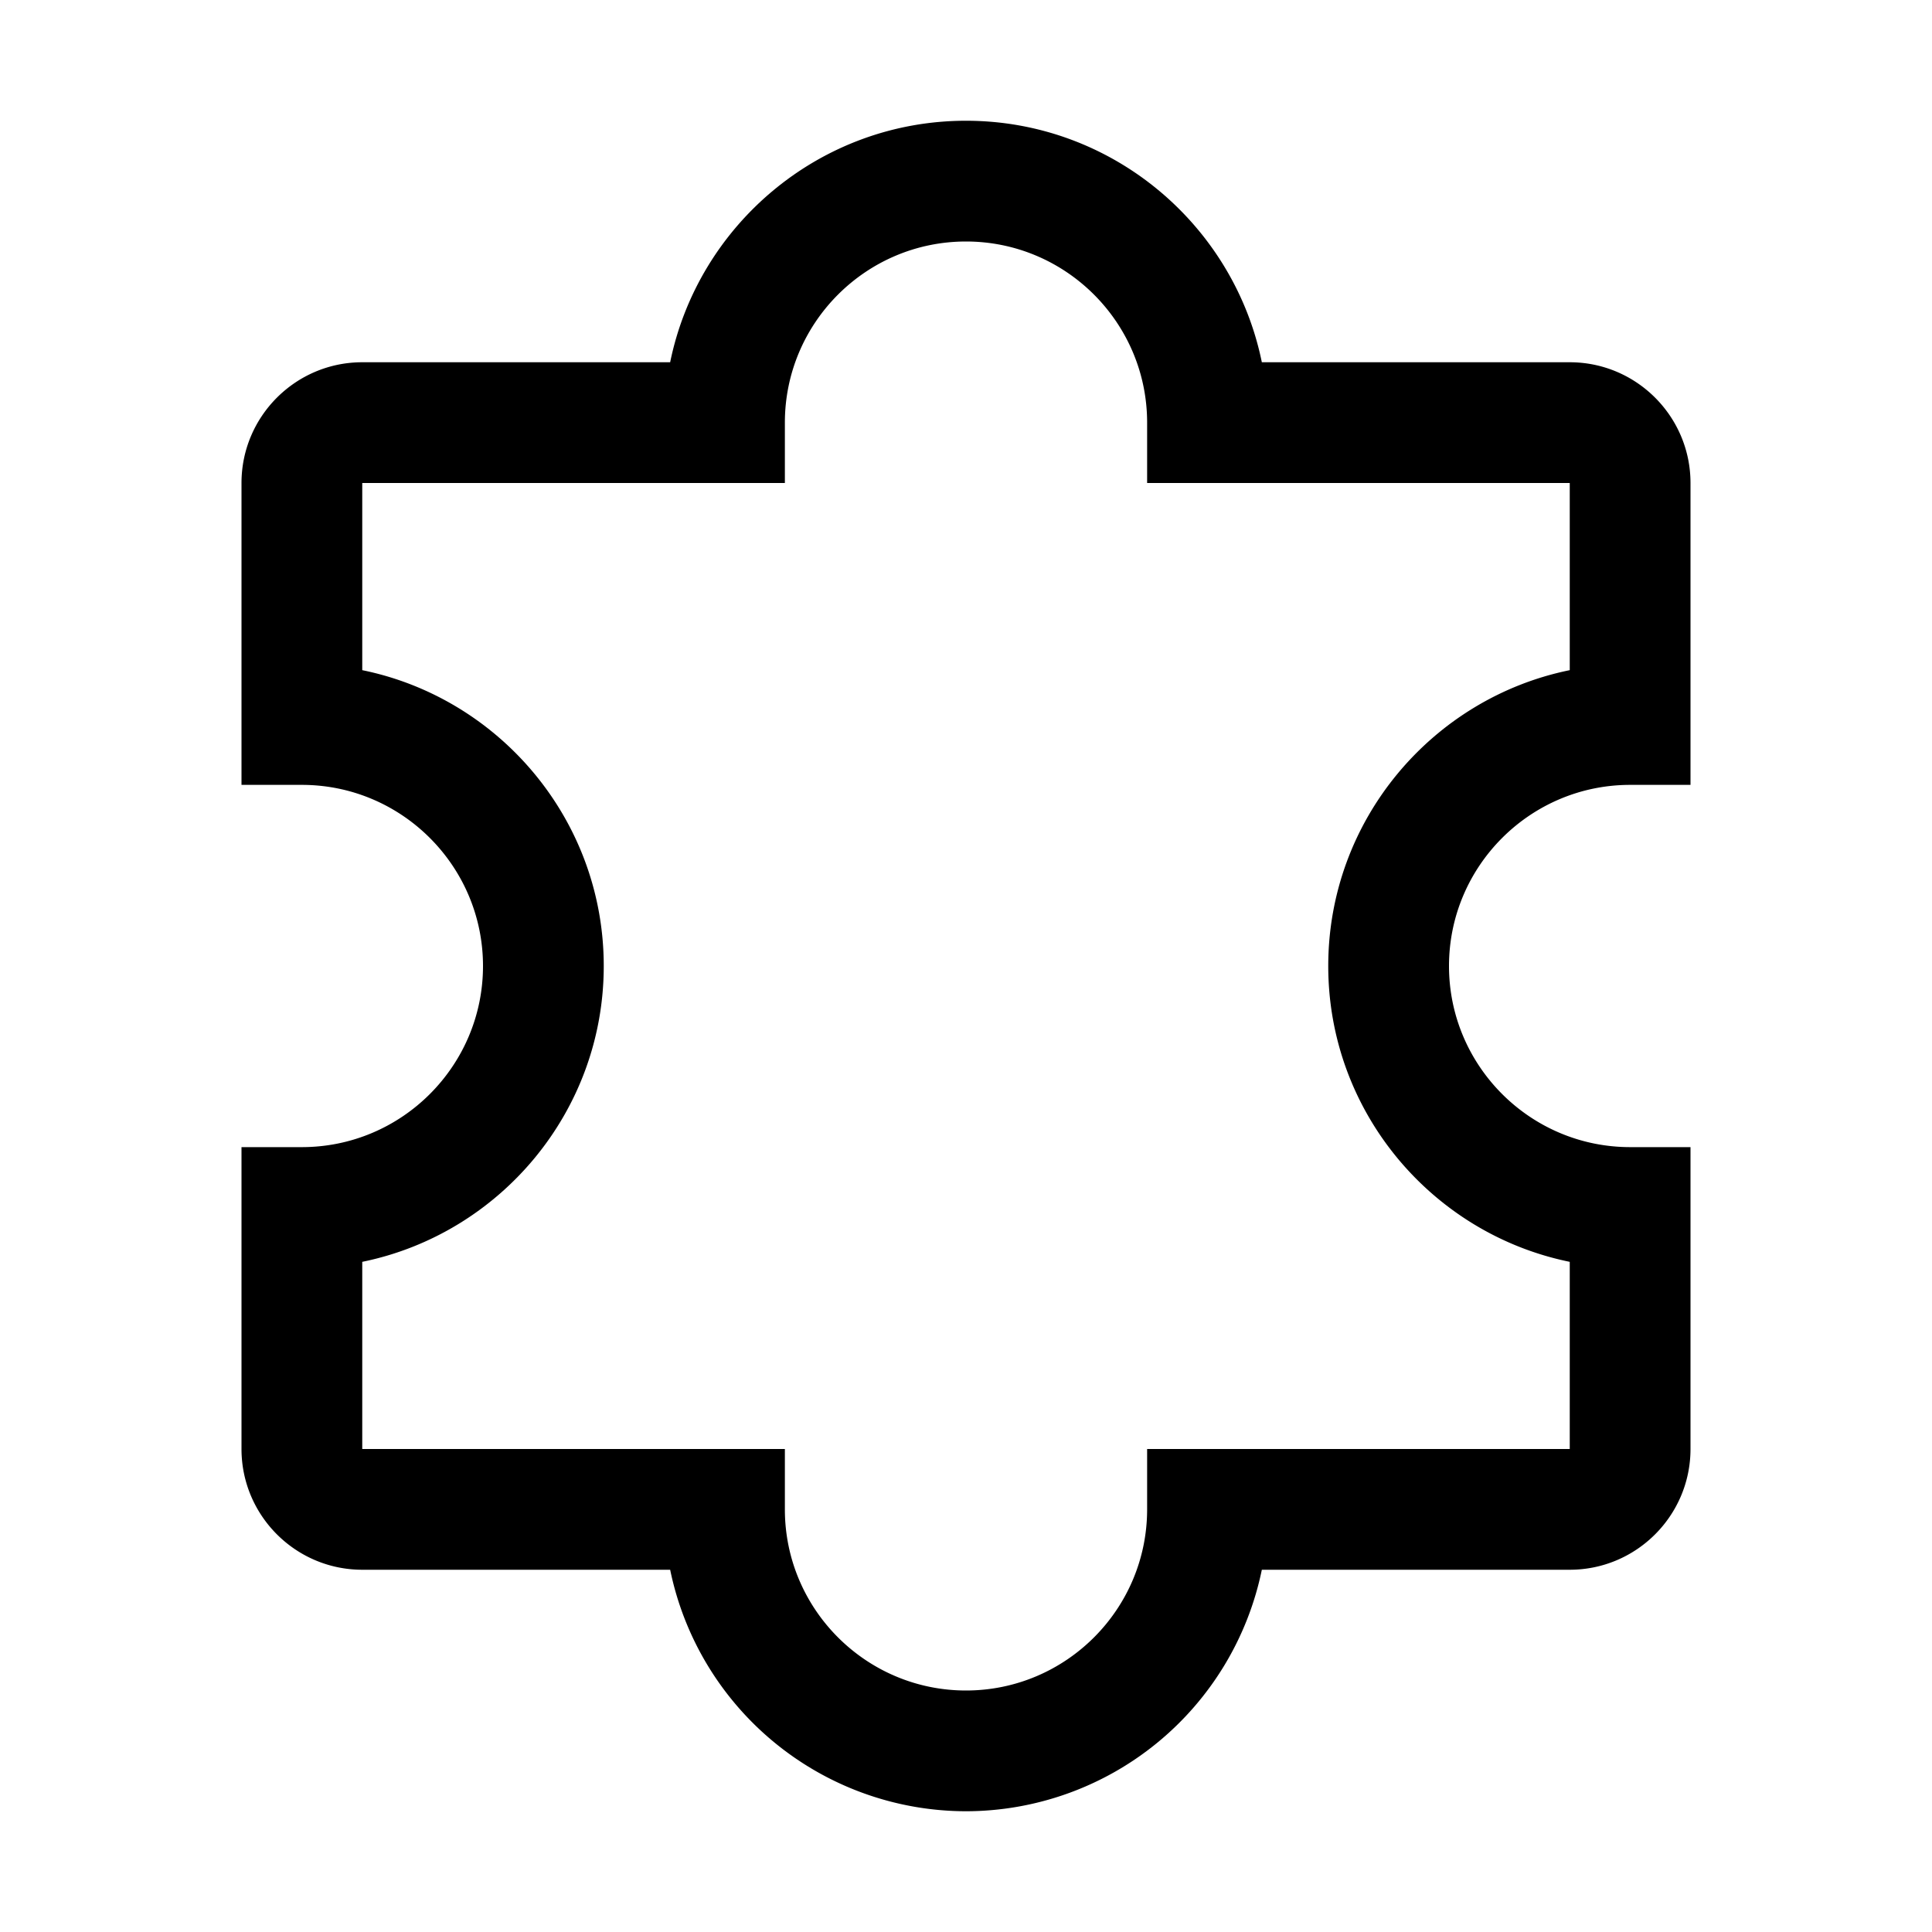 <svg xmlns="http://www.w3.org/2000/svg" xmlns:xlink="http://www.w3.org/1999/xlink" width="32" height="32" viewBox="0 0 32 32"><path fill="currentColor" d="M16 30a5.01 5.01 0 0 1-4.9-4H6c-1.103 0-2-.897-2-2v-5h1c1.654 0 3-1.346 3-3s-1.346-3-3-3H4V8c0-1.103.897-2 2-2h5.1c.465-2.28 2.485-4 4.9-4s4.435 1.72 4.9 4H26c1.103 0 2 .897 2 2v5h-1c-1.654 0-3 1.346-3 3s1.346 3 3 3h1v5c0 1.103-.897 2-2 2h-5.1a5.01 5.01 0 0 1-4.9 4M6 20.9V24h7v1c0 1.654 1.346 3 3 3s3-1.346 3-3v-1h7v-3.1c-2.28-.465-4-2.485-4-4.9s1.72-4.435 4-4.9V8h-7V7c0-1.654-1.346-3-3-3s-3 1.346-3 3v1H6v3.1c2.28.465 4 2.486 4 4.9s-1.72 4.435-4 4.9"/></svg>